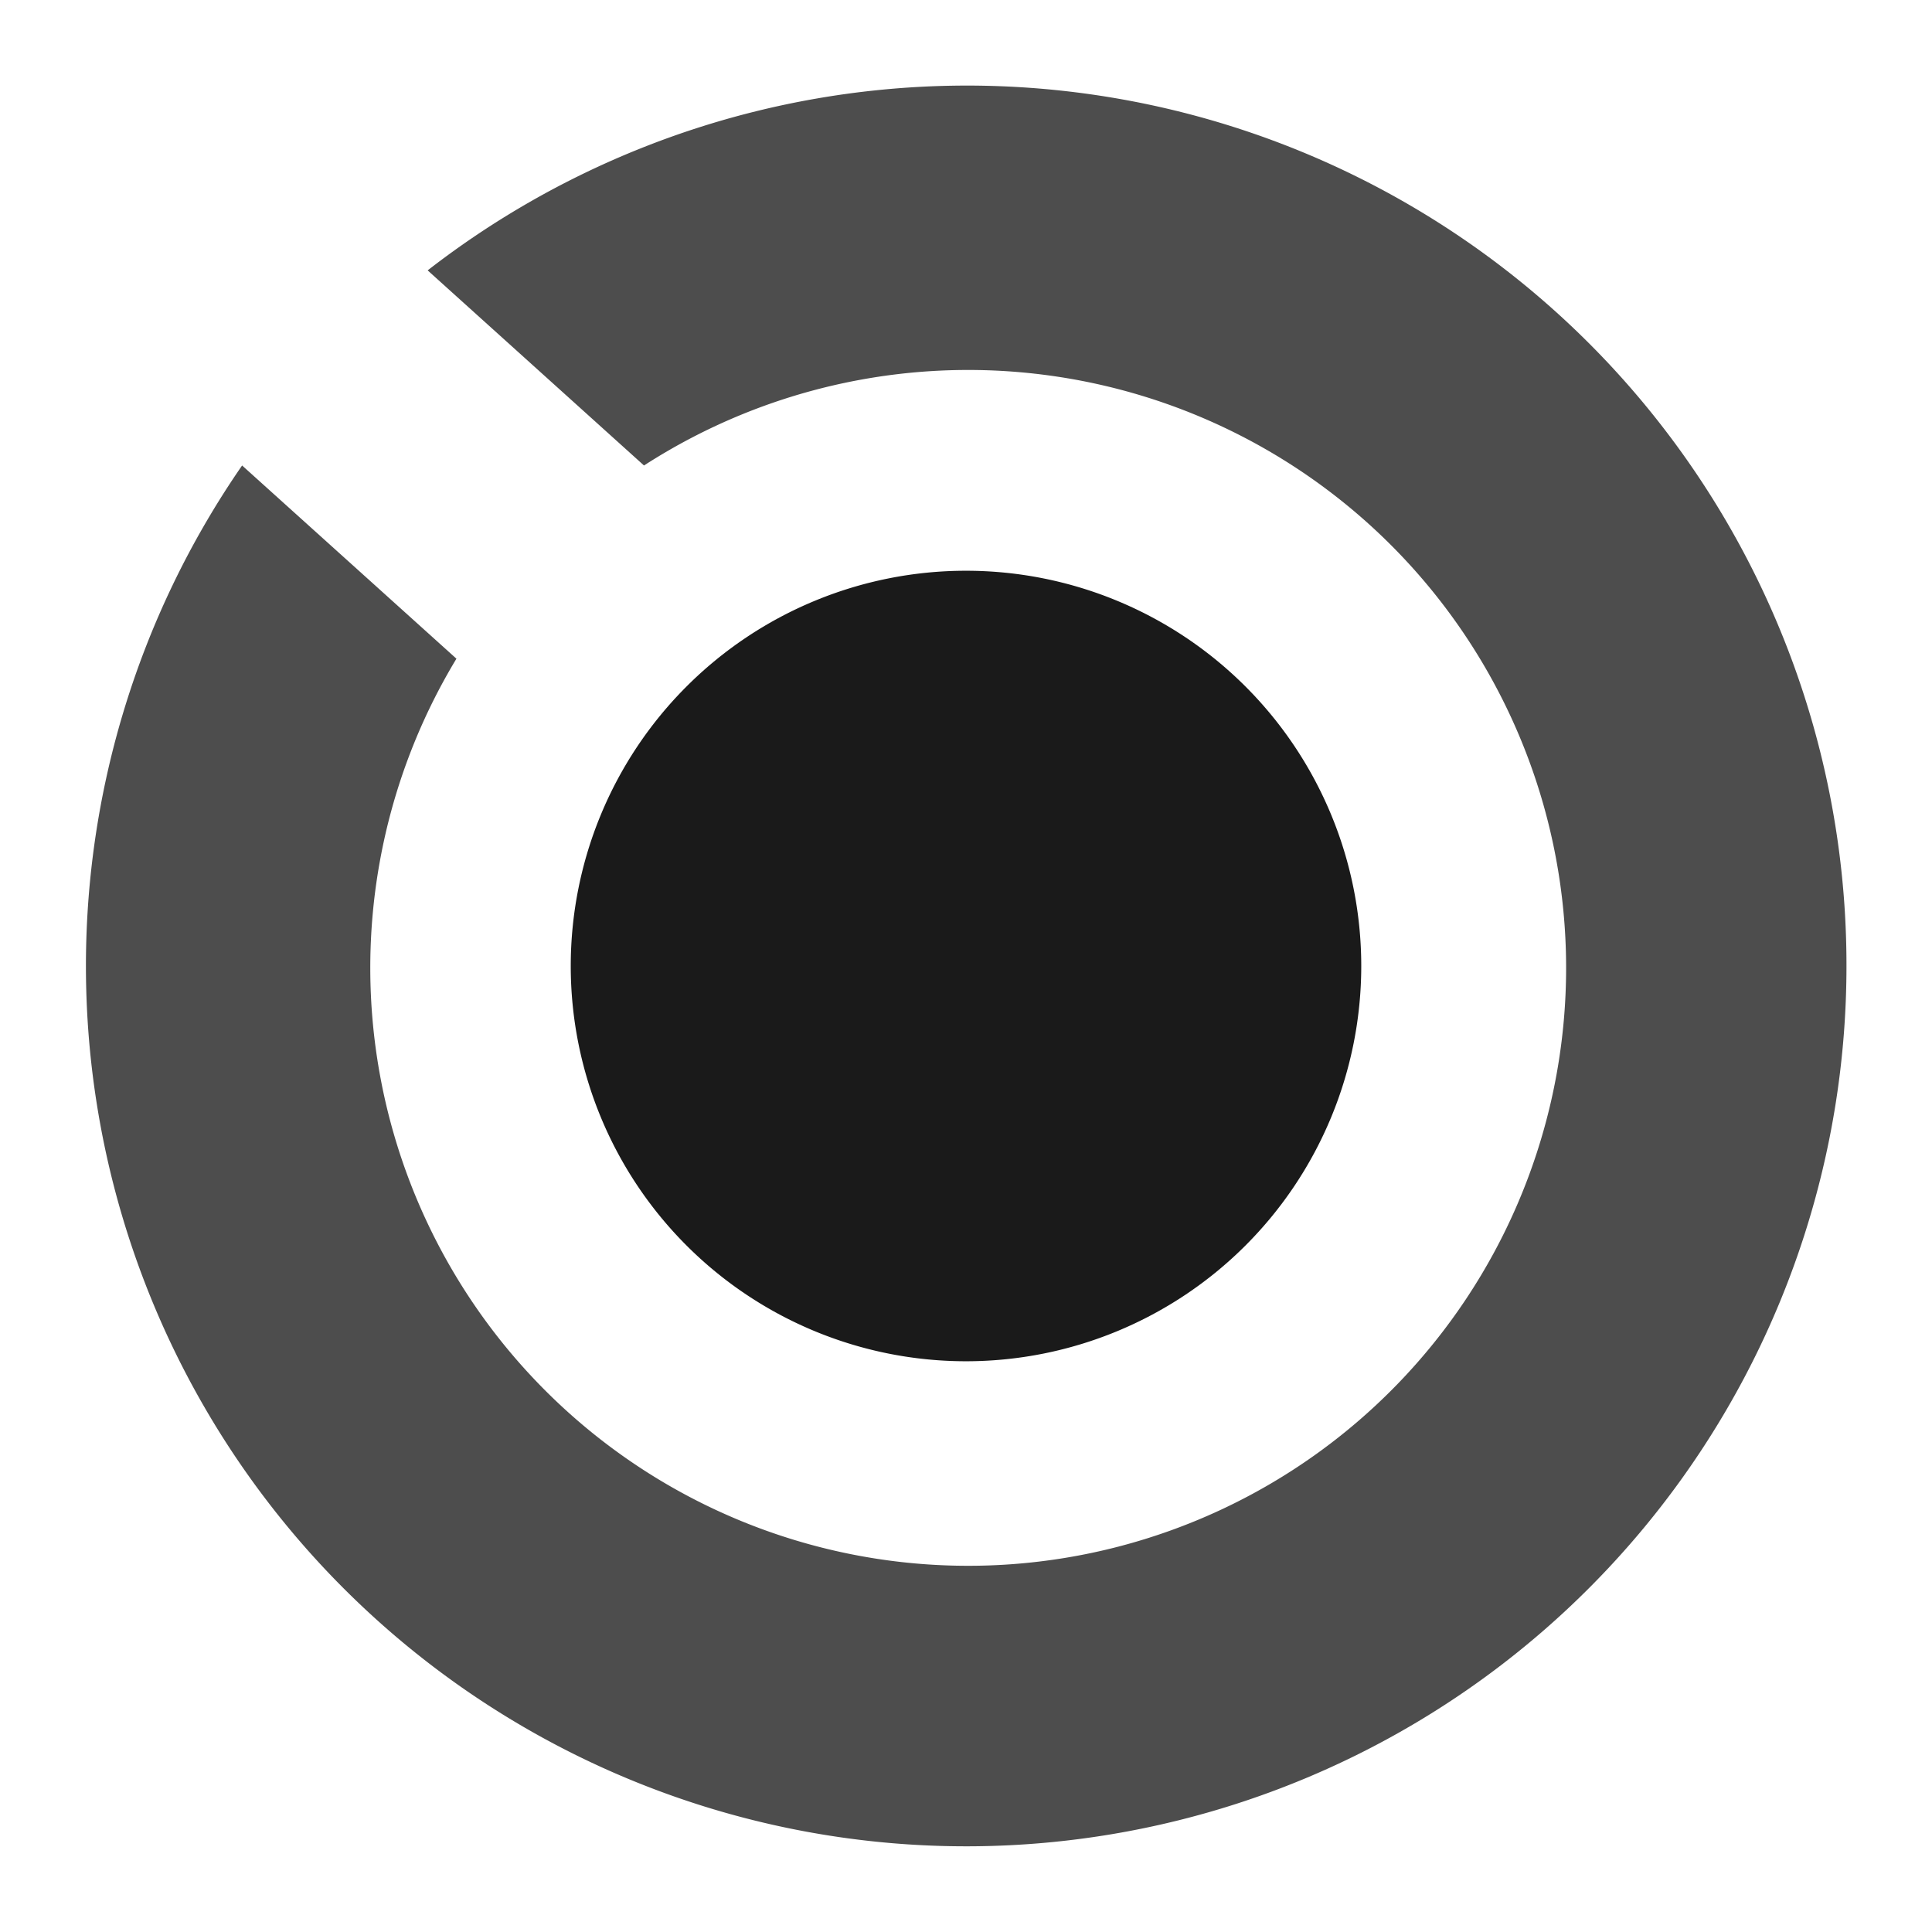 <?xml version="1.0" encoding="UTF-8" standalone="no"?>
<svg
   xmlns:dc="http://purl.org/dc/elements/1.1/"
   xmlns:cc="http://creativecommons.org/ns#"
   xmlns:rdf="http://www.w3.org/1999/02/22-rdf-syntax-ns#"
   xmlns:svg="http://www.w3.org/2000/svg"
   xmlns="http://www.w3.org/2000/svg"
   xmlns:sodipodi="http://sodipodi.sourceforge.net/DTD/sodipodi-0.dtd"
   xmlns:inkscape="http://www.inkscape.org/namespaces/inkscape"
   viewBox="0 0 192 192"
   width="192"
   height="192"
   ratio="1"
   class=" uk-svg"
   version="1.1"
   id="svg11"
   sodipodi:docname="isolator.svg"
   inkscape:version="0.92.3 (2405546, 2018-03-11)">
  <defs
     id="defs15" />
  <sodipodi:namedview
     pagecolor="#ffffff"
     bordercolor="#666666"
     borderopacity="1"
     objecttolerance="10"
     gridtolerance="10"
     guidetolerance="10"
     inkscape:pageopacity="0"
     inkscape:pageshadow="2"
     inkscape:window-width="774"
     inkscape:window-height="480"
     id="namedview13"
     showgrid="false"
     inkscape:zoom="1.2291667"
     inkscape:cx="96"
     inkscape:cy="96"
     inkscape:window-x="0"
     inkscape:window-y="25"
     inkscape:window-maximized="0"
     inkscape:current-layer="g8" />
  <title
     id="title2">Isolated Reality</title>
  <g
     id="Artwork">
    <g
       id="g8">
      <path
         class="c2"
         d="M 183.5,96 A 87.4,87.4 0 0 0 42.5,26.87 L 64,46.26 A 59.42,59.42 0 1 1 45.36,65.46 L 24.06,46.26 A 87.48,87.48 0 1 0 183.5,96"
         id="path4"
         inkscape:connector-curvature="0"
         style="fill:#4d4d4d" />
      <path
         class="c2"
         d="M 96,135.28 A 39.28,39.28 0 1 0 56.72,96 39.28,39.28 0 0 0 96,135.28"
         id="path6"
         inkscape:connector-curvature="0"
         style="fill:#1a1a1a" />
    </g>
  </g>
</svg>
